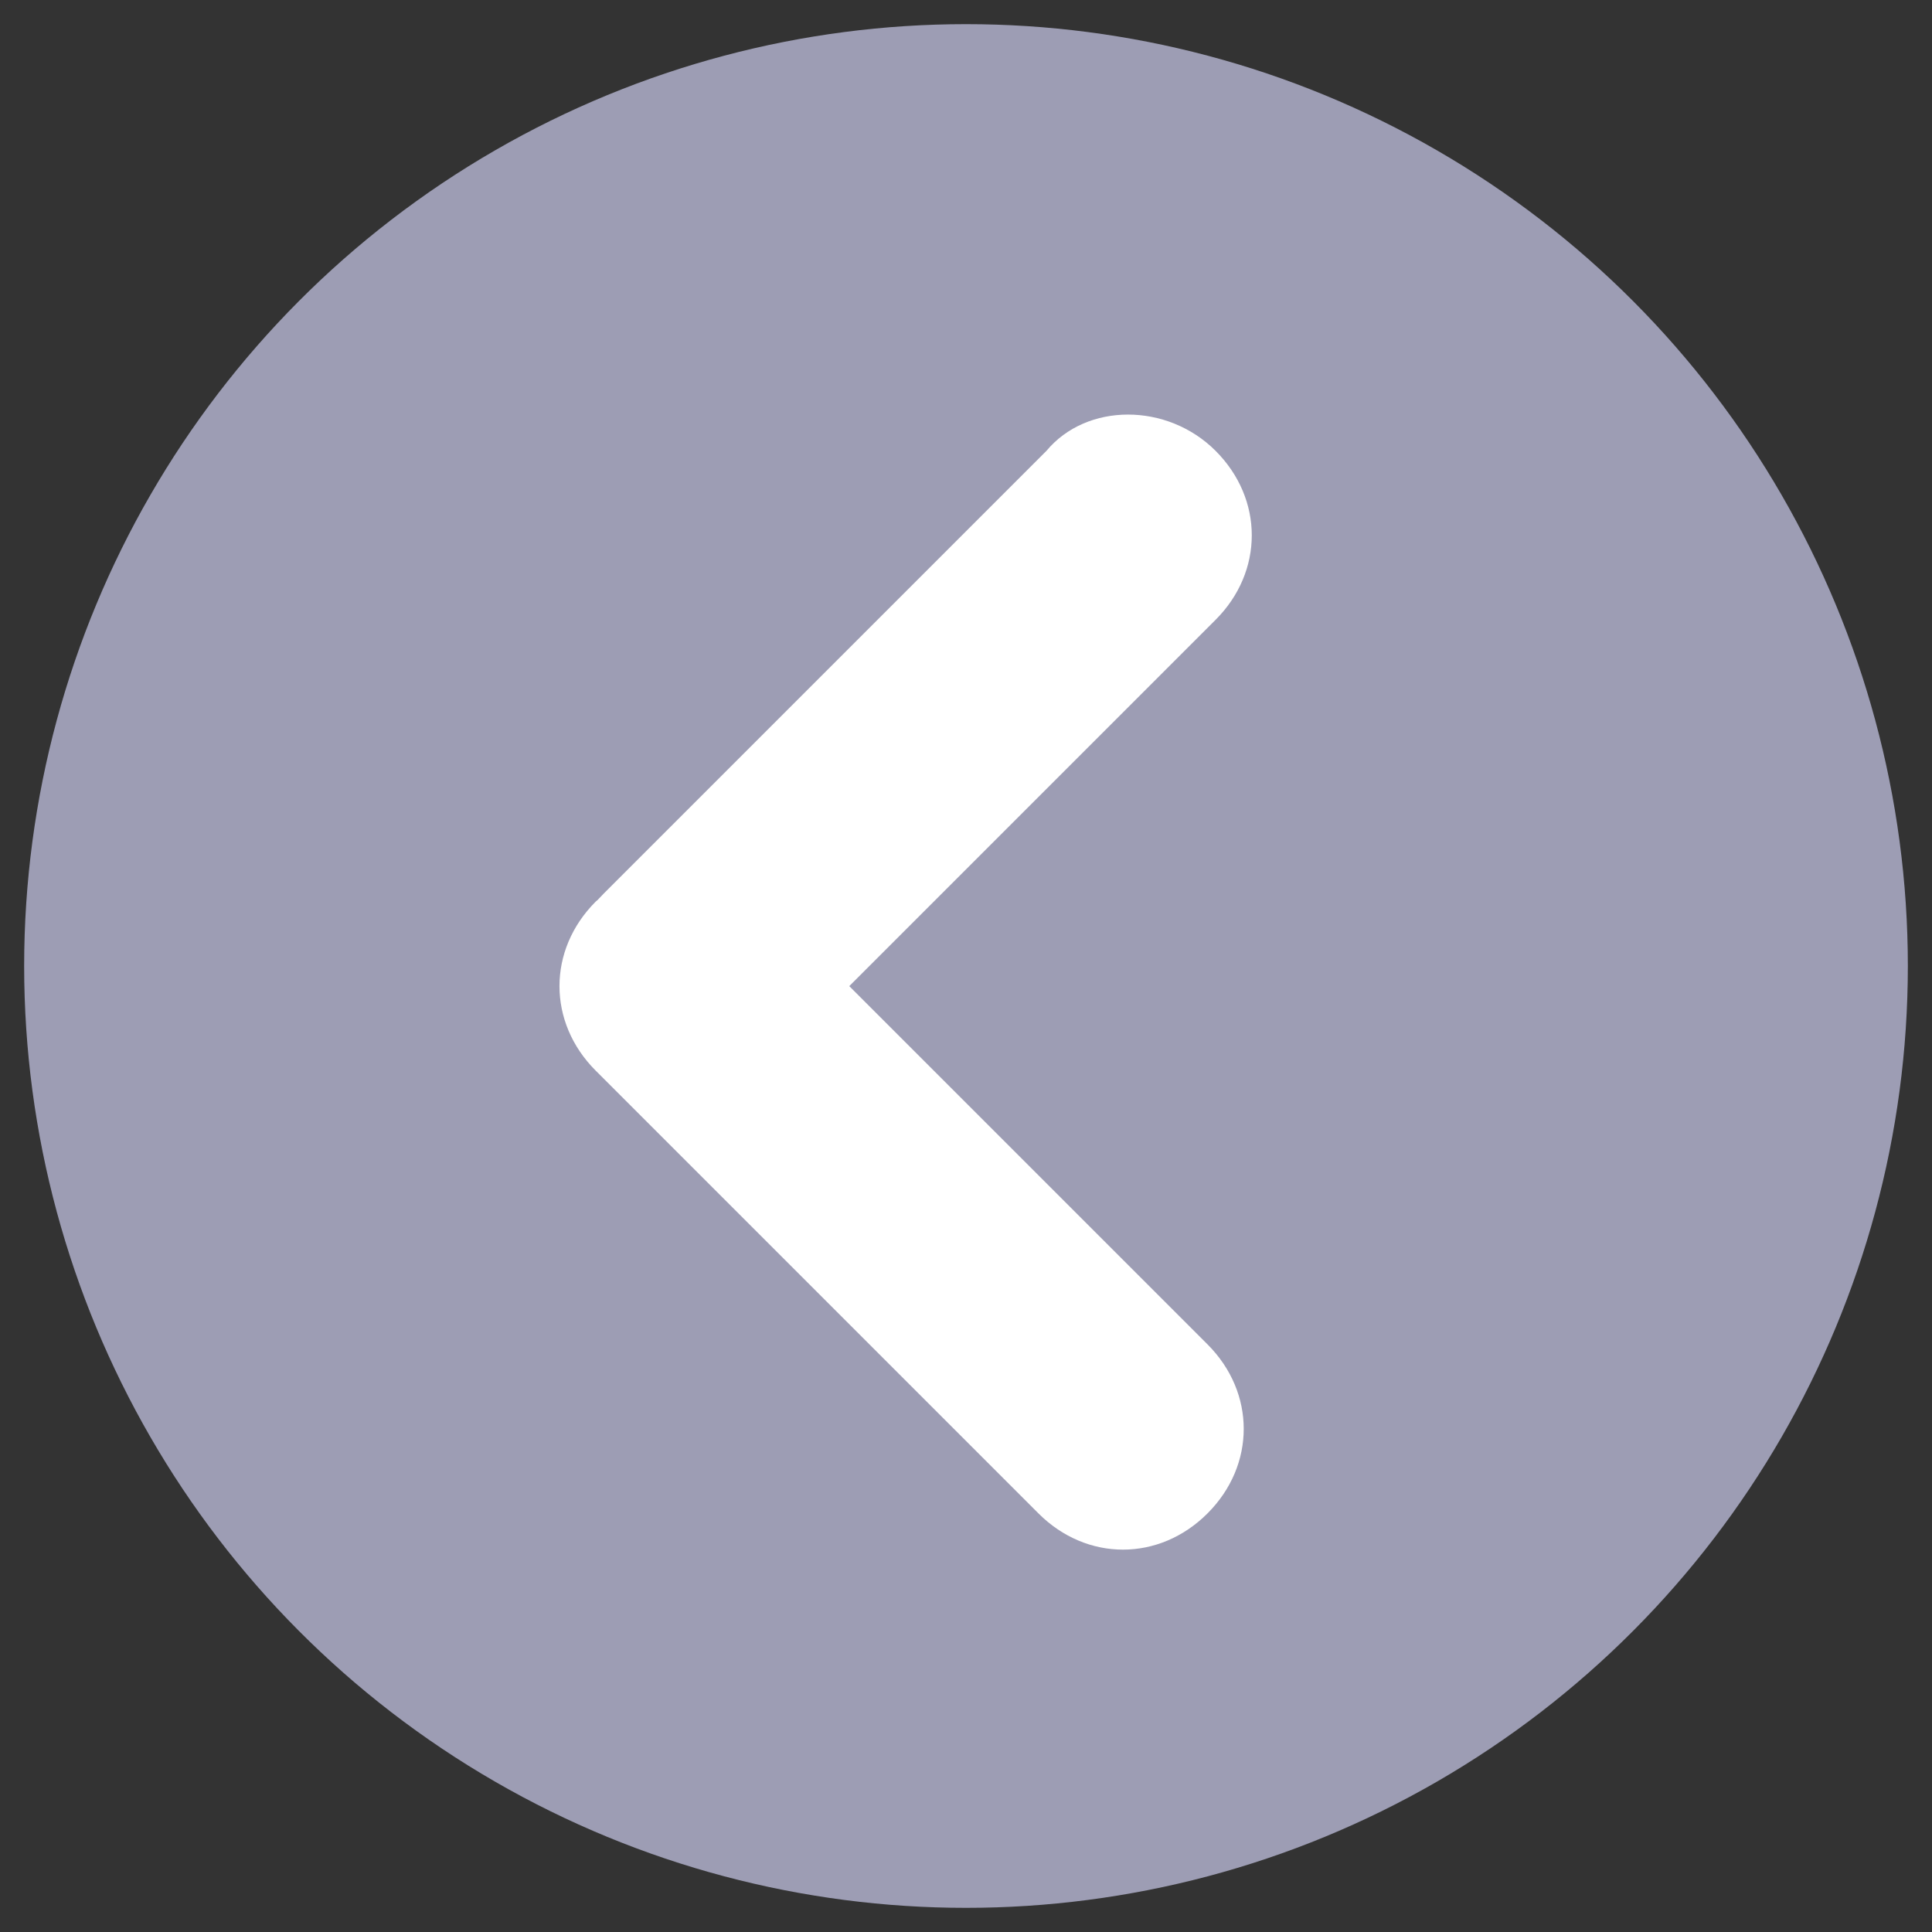 <?xml version="1.0" encoding="utf-8"?>
<!-- Generator: Adobe Illustrator 24.0.3, SVG Export Plug-In . SVG Version: 6.00 Build 0)  -->
<svg version="1.1" id="Layer_1" xmlns="http://www.w3.org/2000/svg" xmlns:xlink="http://www.w3.org/1999/xlink" x="0px" y="0px"
	 viewBox="0 0 24 24" style="enable-background:new 0 0 24 24;" xml:space="preserve">
<rect x="0" y="0" width="24" height="24" fill="#333333" stroke="none"/>
<style type="text/css">
	.st0{fill:#9D9DB4;}
	.st1{fill:#FFFFFF;}
</style>
<circle class="st0" cx="12" cy="12" r="11.7"/>
<g>
	<path class="st1" d="M15.1,5.6L15.1,5.6c0.6,0.6,0.6,1.5,0,2.1l-5.5,5.5c-0.6,0.6-1.5,0.6-2.1,0l0,0c-0.6-0.6-0.6-1.5,0-2.1L13,5.6
		C13.5,5,14.5,5,15.1,5.6z"/>
	<path class="st1" d="M7.4,11.2L7.4,11.2c-0.6,0.6-0.6,1.5,0,2.1l5.5,5.5c0.6,0.6,1.5,0.6,2.1,0l0,0c0.6-0.6,0.6-1.5,0-2.1l-5.5-5.5
		C8.9,10.7,8,10.7,7.4,11.2z"/>
</g>
</svg>
